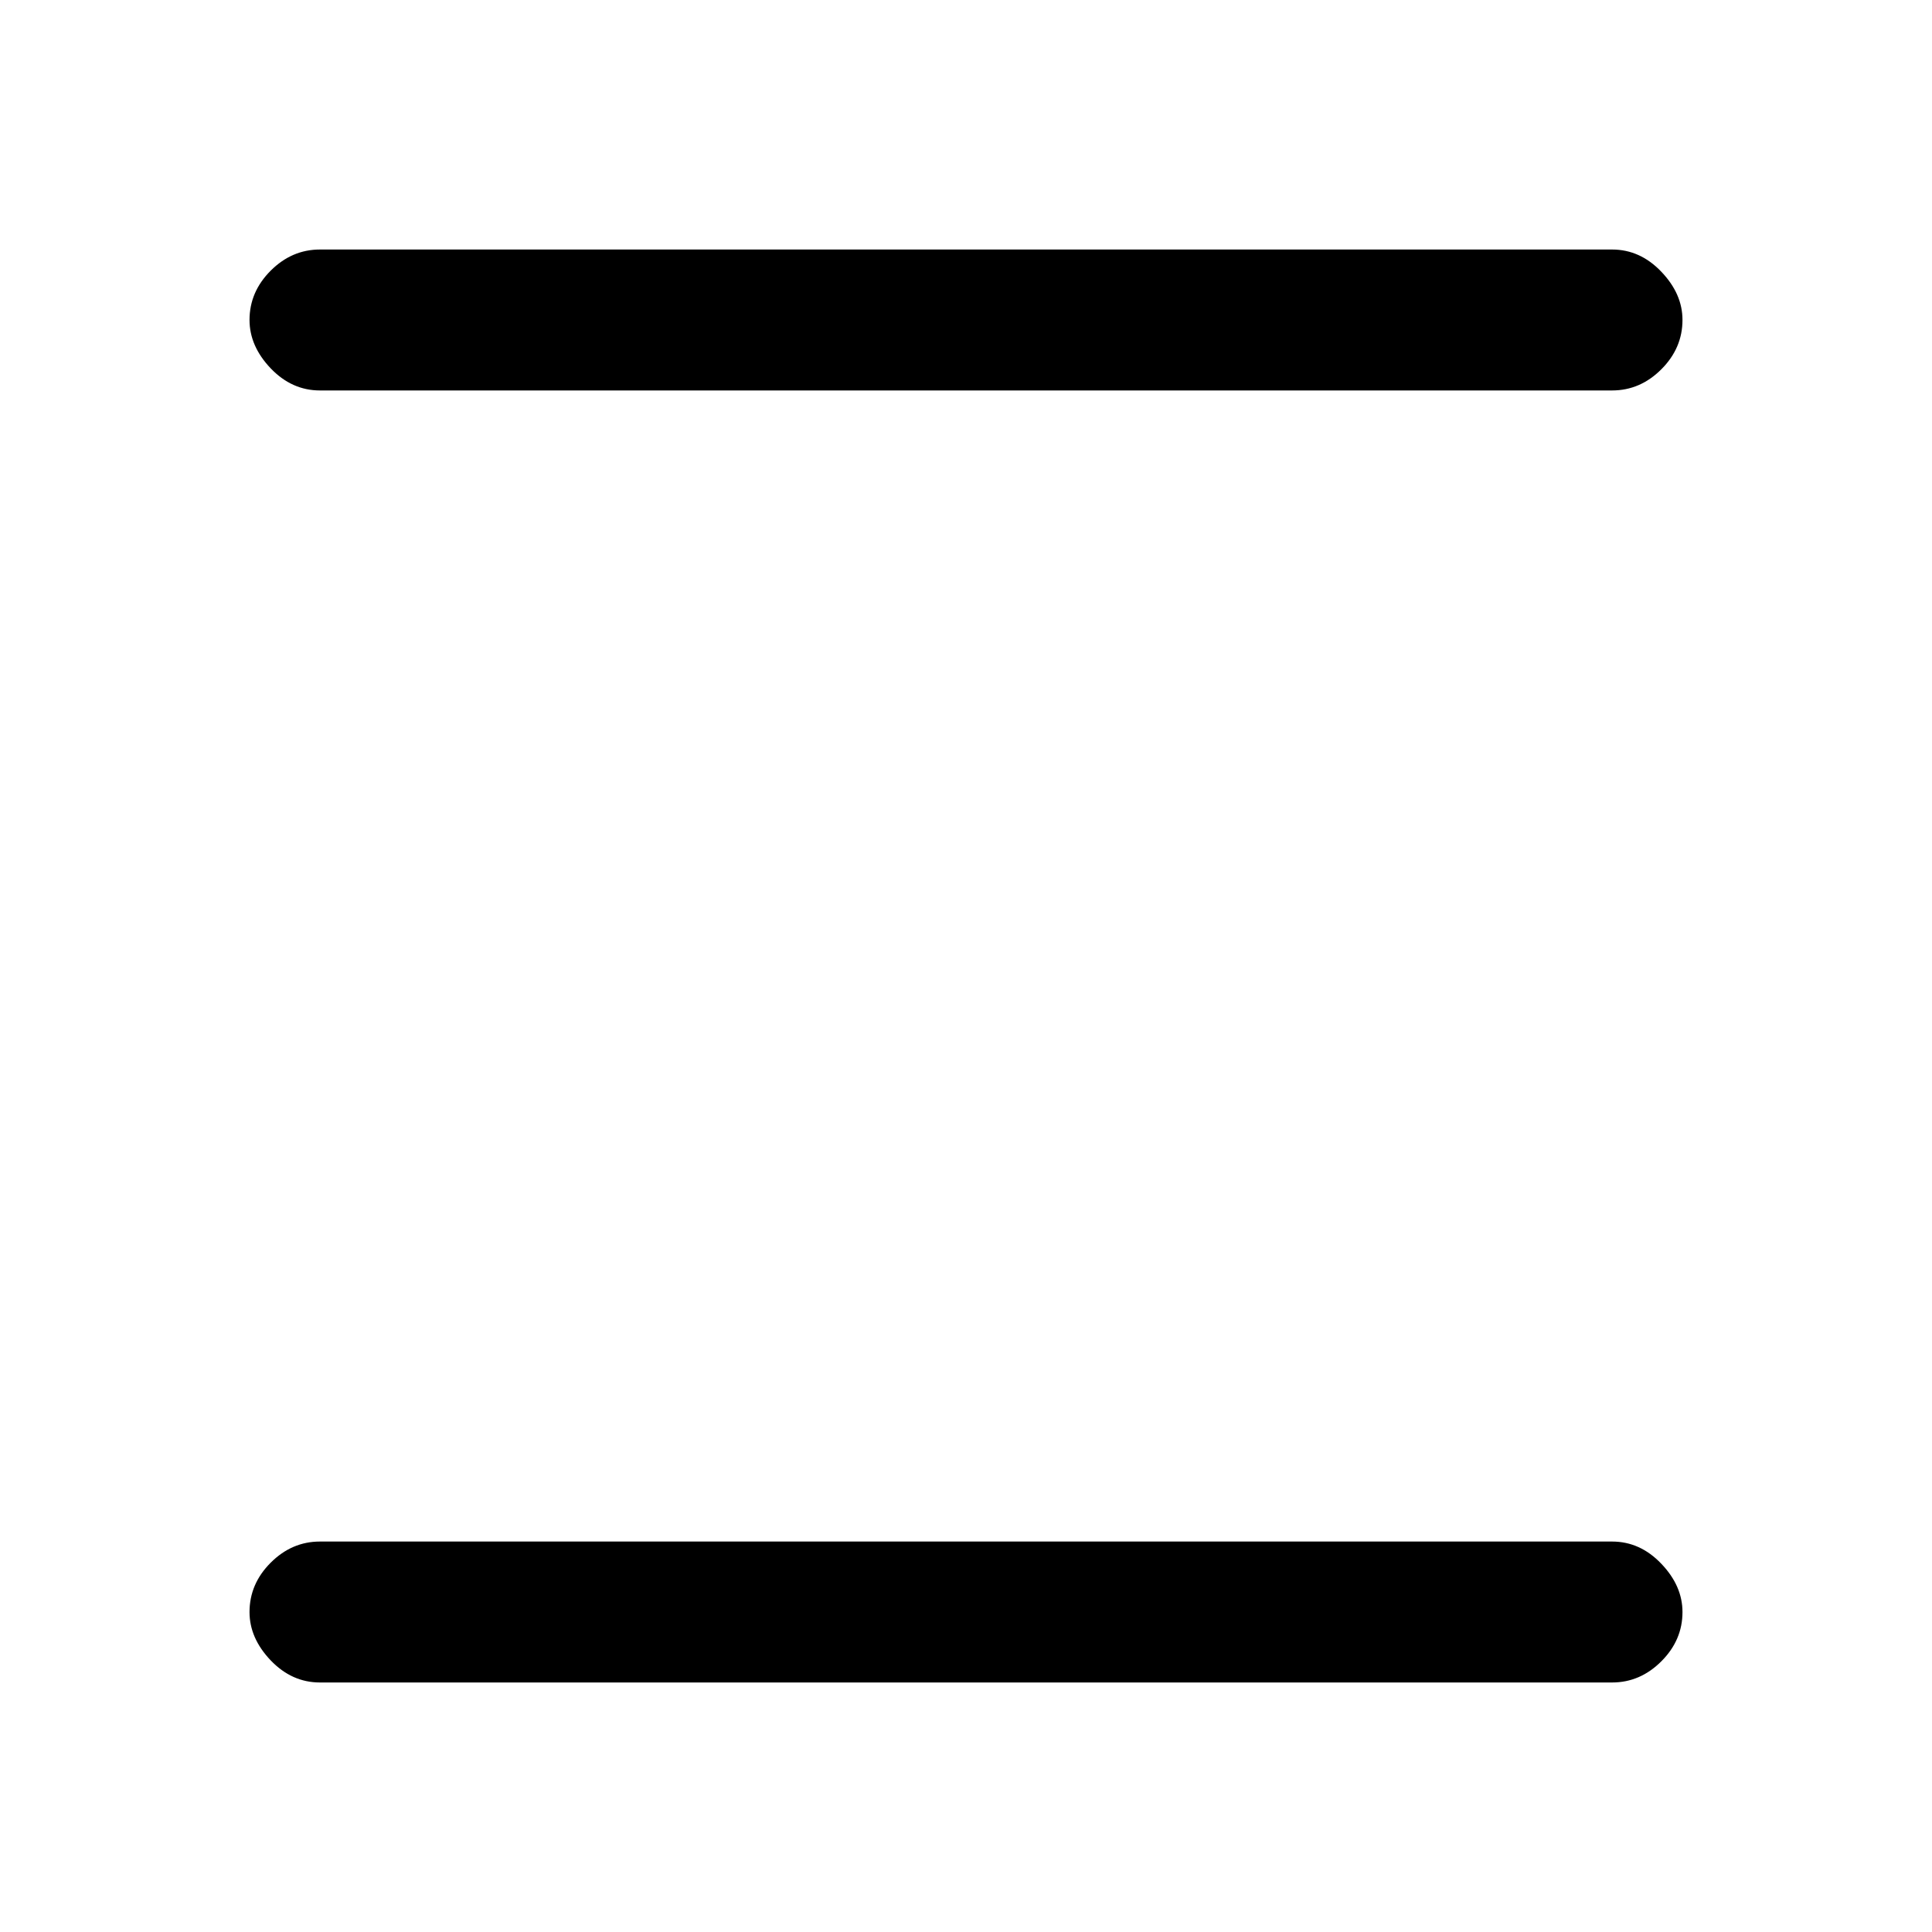<svg xmlns="http://www.w3.org/2000/svg" height="20" width="20"><path d="M3.312 4.042q-.291 0-.51-.229-.219-.23-.219-.501 0-.291.219-.51.219-.219.51-.219h13.376q.291 0 .51.23.219.229.219.499 0 .292-.219.511-.219.219-.51.219Zm0 13.375q-.291 0-.51-.229-.219-.23-.219-.5 0-.292.219-.511.219-.219.51-.219h13.376q.291 0 .51.23.219.229.219.5 0 .291-.219.51-.219.219-.51.219Z"/></svg>